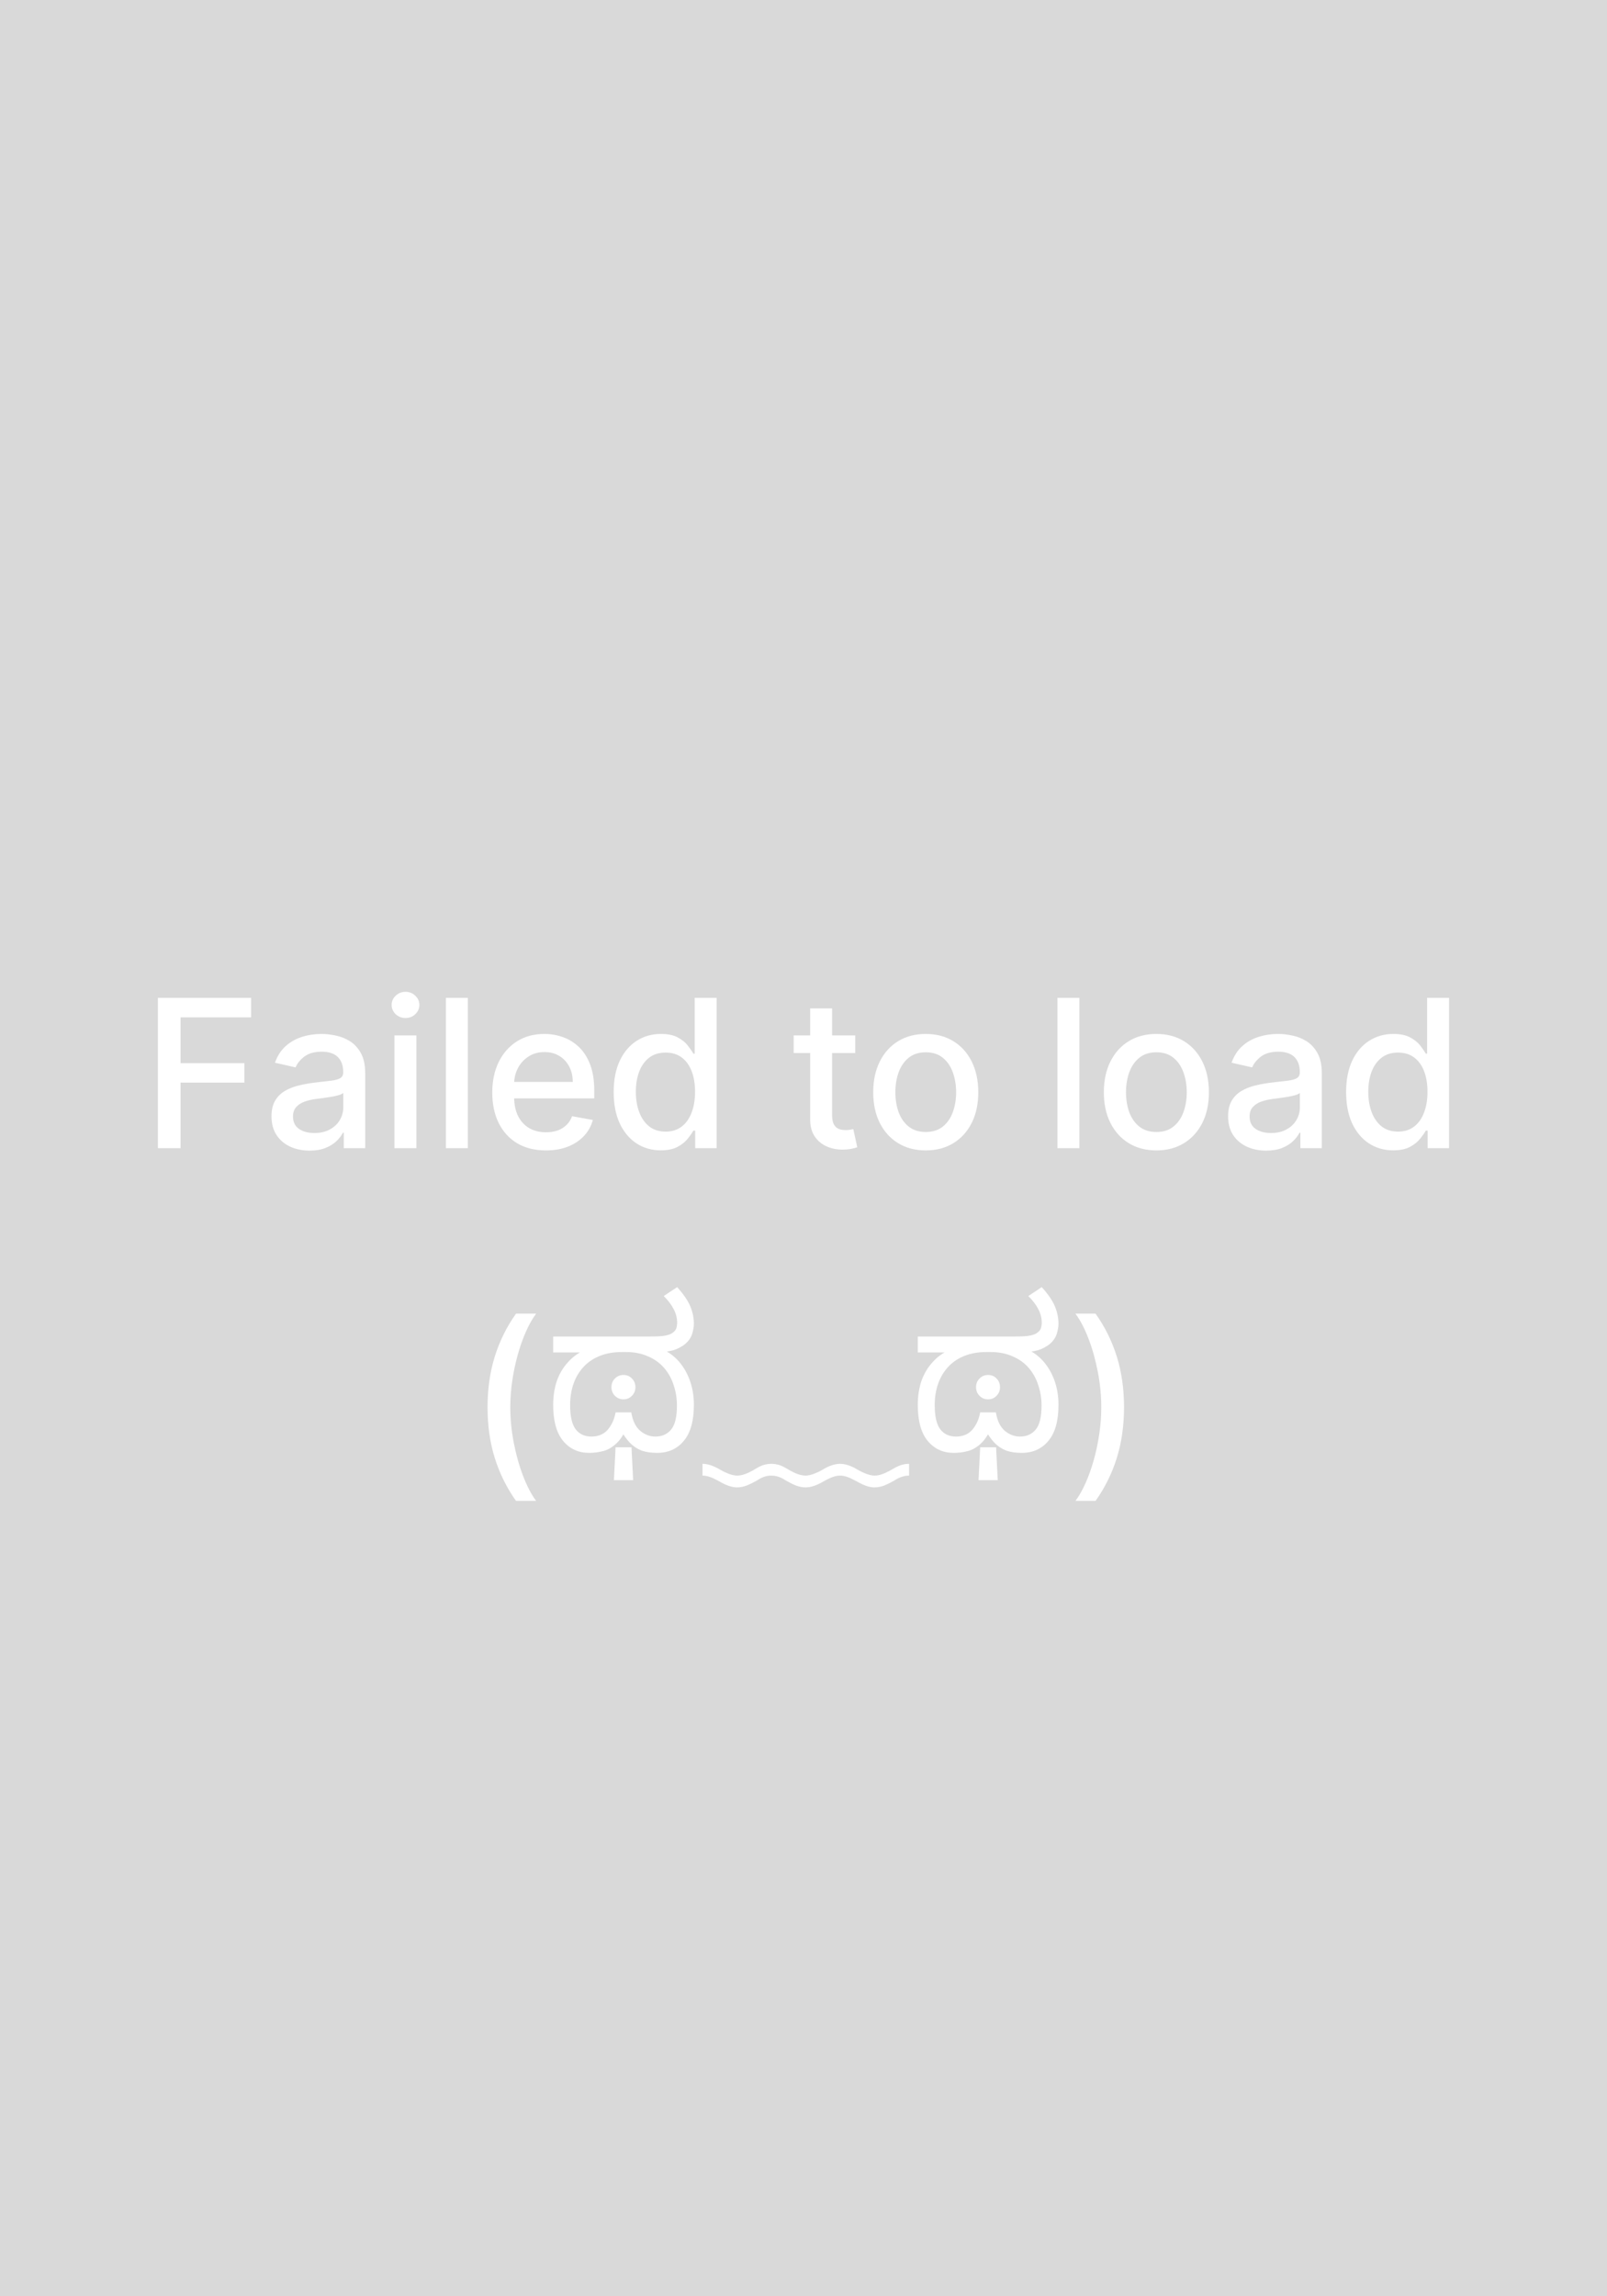 <svg width="350" height="500" viewBox="0 0 350 500" fill="none" xmlns="http://www.w3.org/2000/svg">
<rect width="350" height="500" fill="#D9D9D9"/>
<path d="M34.389 250V217.273H54.684V221.523H39.327V231.495H53.23V235.73H39.327V250H34.389ZM67.428 250.543C65.873 250.543 64.466 250.256 63.209 249.68C61.952 249.094 60.956 248.248 60.221 247.14C59.496 246.032 59.134 244.673 59.134 243.065C59.134 241.68 59.401 240.54 59.933 239.645C60.466 238.75 61.185 238.042 62.09 237.52C62.996 236.998 64.008 236.603 65.127 236.337C66.245 236.071 67.385 235.868 68.546 235.73C70.017 235.559 71.21 235.421 72.126 235.314C73.042 235.197 73.708 235.011 74.124 234.755C74.539 234.499 74.747 234.084 74.747 233.509V233.397C74.747 232.001 74.353 230.92 73.564 230.153C72.787 229.386 71.625 229.002 70.081 229.002C68.472 229.002 67.204 229.359 66.277 230.073C65.361 230.776 64.727 231.559 64.376 232.422L59.885 231.399C60.418 229.908 61.196 228.704 62.218 227.788C63.252 226.861 64.44 226.19 65.782 225.774C67.124 225.348 68.536 225.135 70.017 225.135C70.997 225.135 72.035 225.252 73.133 225.487C74.241 225.71 75.274 226.126 76.233 226.733C77.202 227.34 77.996 228.208 78.614 229.338C79.232 230.456 79.541 231.911 79.541 233.7V250H74.875V246.644H74.683C74.374 247.262 73.91 247.869 73.293 248.466C72.675 249.062 71.881 249.558 70.912 249.952C69.942 250.346 68.781 250.543 67.428 250.543ZM68.467 246.708C69.788 246.708 70.917 246.447 71.854 245.925C72.802 245.403 73.522 244.721 74.012 243.88C74.512 243.027 74.763 242.116 74.763 241.147V237.983C74.592 238.153 74.262 238.313 73.772 238.462C73.293 238.601 72.744 238.723 72.126 238.83C71.508 238.926 70.906 239.016 70.32 239.102C69.734 239.176 69.244 239.24 68.85 239.293C67.923 239.411 67.076 239.608 66.309 239.885C65.553 240.162 64.946 240.561 64.487 241.083C64.04 241.594 63.816 242.276 63.816 243.129C63.816 244.311 64.253 245.206 65.127 245.813C66 246.41 67.114 246.708 68.467 246.708ZM85.905 250V225.455H90.683V250H85.905ZM88.318 221.667C87.487 221.667 86.773 221.39 86.177 220.836C85.591 220.272 85.298 219.6 85.298 218.823C85.298 218.034 85.591 217.363 86.177 216.809C86.773 216.245 87.487 215.962 88.318 215.962C89.149 215.962 89.857 216.245 90.443 216.809C91.04 217.363 91.338 218.034 91.338 218.823C91.338 219.6 91.04 220.272 90.443 220.836C89.857 221.39 89.149 221.667 88.318 221.667ZM101.889 217.273V250H97.111V217.273H101.889ZM118.896 250.495C116.477 250.495 114.395 249.979 112.648 248.945C110.911 247.901 109.569 246.436 108.621 244.551C107.683 242.654 107.214 240.433 107.214 237.887C107.214 235.373 107.683 233.157 108.621 231.239C109.569 229.322 110.89 227.825 112.584 226.749C114.288 225.673 116.28 225.135 118.56 225.135C119.945 225.135 121.288 225.364 122.587 225.822C123.887 226.28 125.053 226.999 126.087 227.979C127.12 228.96 127.935 230.233 128.532 231.799C129.128 233.354 129.427 235.245 129.427 237.472V239.165H109.915V235.586H124.745C124.745 234.329 124.489 233.216 123.977 232.246C123.466 231.266 122.747 230.494 121.82 229.929C120.904 229.364 119.828 229.082 118.592 229.082C117.25 229.082 116.078 229.412 115.077 230.073C114.086 230.723 113.319 231.575 112.775 232.63C112.243 233.674 111.976 234.808 111.976 236.033V238.83C111.976 240.471 112.264 241.866 112.839 243.017C113.425 244.167 114.24 245.046 115.284 245.653C116.328 246.25 117.548 246.548 118.944 246.548C119.849 246.548 120.675 246.42 121.421 246.165C122.166 245.898 122.811 245.504 123.354 244.982C123.898 244.46 124.313 243.816 124.601 243.049L129.123 243.864C128.761 245.195 128.111 246.362 127.174 247.363C126.247 248.354 125.08 249.126 123.674 249.68C122.278 250.224 120.686 250.495 118.896 250.495ZM143.917 250.479C141.935 250.479 140.167 249.973 138.611 248.961C137.067 247.939 135.852 246.484 134.968 244.599C134.094 242.702 133.657 240.428 133.657 237.775C133.657 235.123 134.1 232.853 134.984 230.968C135.879 229.082 137.104 227.638 138.659 226.637C140.215 225.636 141.978 225.135 143.949 225.135C145.472 225.135 146.697 225.391 147.624 225.902C148.562 226.403 149.286 226.989 149.797 227.66C150.319 228.331 150.724 228.922 151.012 229.434H151.299V217.273H156.078V250H151.411V246.181H151.012C150.724 246.703 150.309 247.299 149.765 247.971C149.233 248.642 148.498 249.228 147.56 249.728C146.623 250.229 145.408 250.479 143.917 250.479ZM144.971 246.404C146.346 246.404 147.507 246.042 148.455 245.318C149.414 244.583 150.138 243.565 150.628 242.266C151.129 240.966 151.379 239.453 151.379 237.727C151.379 236.023 151.134 234.531 150.644 233.253C150.154 231.974 149.435 230.978 148.487 230.265C147.539 229.551 146.367 229.194 144.971 229.194C143.533 229.194 142.335 229.567 141.376 230.312C140.417 231.058 139.693 232.076 139.203 233.365C138.723 234.654 138.483 236.108 138.483 237.727C138.483 239.368 138.728 240.843 139.219 242.154C139.709 243.464 140.433 244.503 141.392 245.27C142.361 246.026 143.554 246.404 144.971 246.404ZM186.264 225.455V229.29H172.857V225.455H186.264ZM176.452 219.574H181.23V242.793C181.23 243.72 181.369 244.418 181.646 244.886C181.923 245.344 182.28 245.659 182.716 245.829C183.164 245.989 183.649 246.069 184.171 246.069C184.554 246.069 184.89 246.042 185.177 245.989C185.465 245.936 185.689 245.893 185.849 245.861L186.711 249.808C186.434 249.915 186.04 250.021 185.529 250.128C185.018 250.245 184.378 250.309 183.611 250.32C182.354 250.341 181.182 250.117 180.096 249.648C179.009 249.18 178.13 248.455 177.459 247.475C176.788 246.495 176.452 245.265 176.452 243.784V219.574ZM201.625 250.495C199.324 250.495 197.316 249.968 195.6 248.913C193.885 247.859 192.553 246.383 191.605 244.487C190.657 242.591 190.183 240.375 190.183 237.839C190.183 235.293 190.657 233.066 191.605 231.159C192.553 229.252 193.885 227.772 195.6 226.717C197.316 225.662 199.324 225.135 201.625 225.135C203.926 225.135 205.934 225.662 207.649 226.717C209.365 227.772 210.696 229.252 211.644 231.159C212.593 233.066 213.067 235.293 213.067 237.839C213.067 240.375 212.593 242.591 211.644 244.487C210.696 246.383 209.365 247.859 207.649 248.913C205.934 249.968 203.926 250.495 201.625 250.495ZM201.641 246.484C203.132 246.484 204.368 246.09 205.348 245.302C206.328 244.513 207.053 243.464 207.522 242.154C208.001 240.843 208.241 239.4 208.241 237.823C208.241 236.257 208.001 234.819 207.522 233.509C207.053 232.187 206.328 231.127 205.348 230.328C204.368 229.529 203.132 229.13 201.641 229.13C200.139 229.13 198.892 229.529 197.902 230.328C196.921 231.127 196.192 232.187 195.712 233.509C195.243 234.819 195.009 236.257 195.009 237.823C195.009 239.4 195.243 240.843 195.712 242.154C196.192 243.464 196.921 244.513 197.902 245.302C198.892 246.09 200.139 246.484 201.641 246.484ZM235.087 217.273V250H230.309V217.273H235.087ZM251.854 250.495C249.553 250.495 247.545 249.968 245.83 248.913C244.115 247.859 242.783 246.383 241.835 244.487C240.887 242.591 240.413 240.375 240.413 237.839C240.413 235.293 240.887 233.066 241.835 231.159C242.783 229.252 244.115 227.772 245.83 226.717C247.545 225.662 249.553 225.135 251.854 225.135C254.155 225.135 256.164 225.662 257.879 226.717C259.594 227.772 260.926 229.252 261.874 231.159C262.822 233.066 263.296 235.293 263.296 237.839C263.296 240.375 262.822 242.591 261.874 244.487C260.926 246.383 259.594 247.859 257.879 248.913C256.164 249.968 254.155 250.495 251.854 250.495ZM251.87 246.484C253.362 246.484 254.598 246.09 255.578 245.302C256.558 244.513 257.282 243.464 257.751 242.154C258.23 240.843 258.47 239.4 258.47 237.823C258.47 236.257 258.23 234.819 257.751 233.509C257.282 232.187 256.558 231.127 255.578 230.328C254.598 229.529 253.362 229.13 251.87 229.13C250.368 229.13 249.122 229.529 248.131 230.328C247.151 231.127 246.421 232.187 245.942 233.509C245.473 234.819 245.239 236.257 245.239 237.823C245.239 239.4 245.473 240.843 245.942 242.154C246.421 243.464 247.151 244.513 248.131 245.302C249.122 246.09 250.368 246.484 251.87 246.484ZM275.773 250.543C274.217 250.543 272.811 250.256 271.554 249.68C270.297 249.094 269.301 248.248 268.566 247.14C267.841 246.032 267.479 244.673 267.479 243.065C267.479 241.68 267.745 240.54 268.278 239.645C268.811 238.75 269.53 238.042 270.435 237.52C271.341 236.998 272.353 236.603 273.471 236.337C274.59 236.071 275.73 235.868 276.891 235.73C278.361 235.559 279.555 235.421 280.471 235.314C281.387 235.197 282.053 235.011 282.468 234.755C282.884 234.499 283.091 234.084 283.091 233.509V233.397C283.091 232.001 282.697 230.92 281.909 230.153C281.131 229.386 279.97 229.002 278.425 229.002C276.817 229.002 275.549 229.359 274.622 230.073C273.706 230.776 273.072 231.559 272.72 232.422L268.23 231.399C268.763 229.908 269.54 228.704 270.563 227.788C271.596 226.861 272.784 226.19 274.127 225.774C275.469 225.348 276.881 225.135 278.361 225.135C279.341 225.135 280.38 225.252 281.477 225.487C282.585 225.71 283.619 226.126 284.578 226.733C285.547 227.34 286.341 228.208 286.959 229.338C287.577 230.456 287.886 231.911 287.886 233.7V250H283.219V246.644H283.028C282.719 247.262 282.255 247.869 281.637 248.466C281.019 249.062 280.226 249.558 279.256 249.952C278.287 250.346 277.126 250.543 275.773 250.543ZM276.811 246.708C278.132 246.708 279.262 246.447 280.199 245.925C281.147 245.403 281.866 244.721 282.356 243.88C282.857 243.027 283.107 242.116 283.107 241.147V237.983C282.937 238.153 282.607 238.313 282.117 238.462C281.637 238.601 281.089 238.723 280.471 238.83C279.853 238.926 279.251 239.016 278.665 239.102C278.079 239.176 277.589 239.24 277.195 239.293C276.268 239.411 275.421 239.608 274.654 239.885C273.898 240.162 273.29 240.561 272.832 241.083C272.385 241.594 272.161 242.276 272.161 243.129C272.161 244.311 272.598 245.206 273.471 245.813C274.345 246.41 275.458 246.708 276.811 246.708ZM303.438 250.479C301.457 250.479 299.688 249.973 298.133 248.961C296.588 247.939 295.374 246.484 294.489 244.599C293.616 242.702 293.179 240.428 293.179 237.775C293.179 235.123 293.621 232.853 294.505 230.968C295.4 229.082 296.625 227.638 298.181 226.637C299.736 225.636 301.499 225.135 303.47 225.135C304.994 225.135 306.219 225.391 307.146 225.902C308.083 226.403 308.807 226.989 309.319 227.66C309.841 228.331 310.246 228.922 310.533 229.434H310.821V217.273H315.599V250H310.933V246.181H310.533C310.246 246.703 309.83 247.299 309.287 247.971C308.754 248.642 308.019 249.228 307.082 249.728C306.144 250.229 304.93 250.479 303.438 250.479ZM304.493 246.404C305.867 246.404 307.028 246.042 307.977 245.318C308.935 244.583 309.66 243.565 310.15 242.266C310.651 240.966 310.901 239.453 310.901 237.727C310.901 236.023 310.656 234.531 310.166 233.253C309.676 231.974 308.957 230.978 308.008 230.265C307.06 229.551 305.888 229.194 304.493 229.194C303.055 229.194 301.856 229.567 300.897 230.312C299.939 231.058 299.214 232.076 298.724 233.365C298.245 234.654 298.005 236.108 298.005 237.727C298.005 239.368 298.25 240.843 298.74 242.154C299.23 243.464 299.955 244.503 300.913 245.27C301.883 246.026 303.076 246.404 304.493 246.404Z" fill="white"/>
<path d="M106.186 306.417C106.186 302.411 106.714 298.725 107.768 295.359C108.823 291.992 110.362 288.887 112.387 286.042H116.765C115.977 287.097 115.242 288.391 114.56 289.925C113.878 291.46 113.281 293.143 112.77 294.975C112.259 296.797 111.859 298.688 111.572 300.648C111.284 302.598 111.14 304.521 111.14 306.417C111.14 308.952 111.39 311.52 111.891 314.119C112.392 316.719 113.068 319.132 113.921 321.358C114.773 323.585 115.721 325.401 116.765 326.808H112.387C110.362 323.963 108.823 320.858 107.768 317.491C106.714 314.125 106.186 310.433 106.186 306.417ZM128.311 316.355C125.971 316.355 124.081 315.485 122.641 313.745C121.201 312.005 120.481 309.395 120.481 305.915C120.481 304.055 120.736 302.345 121.246 300.785C121.786 299.225 122.581 297.86 123.631 296.69C124.681 295.49 125.956 294.56 127.456 293.9L128.131 294.485H120.481V291.02H141.631C143.221 291.02 144.346 290.945 145.006 290.795C145.696 290.645 146.191 290.45 146.491 290.21C146.911 289.91 147.181 289.58 147.301 289.22C147.421 288.83 147.481 288.425 147.481 288.005C147.481 287.015 147.241 286.055 146.761 285.125C146.281 284.165 145.546 283.19 144.556 282.2L147.481 280.265C148.891 281.825 149.851 283.235 150.361 284.495C150.871 285.725 151.126 286.985 151.126 288.275C151.126 288.845 151.006 289.55 150.766 290.39C150.526 291.2 150.031 291.935 149.281 292.595C148.981 292.865 148.606 293.12 148.156 293.36C147.736 293.6 147.256 293.81 146.716 293.99C146.176 294.14 145.546 294.26 144.826 294.35L144.871 294.08C146.161 294.77 147.271 295.7 148.201 296.87C149.131 298.04 149.851 299.39 150.361 300.92C150.871 302.45 151.126 304.115 151.126 305.915C151.126 309.395 150.391 312.005 148.921 313.745C147.481 315.485 145.546 316.355 143.116 316.355C141.826 316.355 140.701 316.19 139.741 315.86C138.811 315.5 137.971 314.945 137.221 314.195C136.471 313.415 135.751 312.395 135.061 311.135L136.501 310.91C135.811 312.44 135.031 313.595 134.161 314.375C133.321 315.155 132.406 315.68 131.416 315.95C130.426 316.22 129.391 316.355 128.311 316.355ZM128.806 312.8C130.306 312.8 131.491 312.305 132.361 311.315C133.231 310.295 133.801 309.035 134.071 307.535H137.491C137.791 309.365 138.436 310.7 139.426 311.54C140.416 312.38 141.526 312.8 142.756 312.8C144.196 312.8 145.336 312.29 146.176 311.27C147.016 310.25 147.436 308.51 147.436 306.05C147.436 304.49 147.196 303.005 146.716 301.595C146.266 300.185 145.576 298.94 144.646 297.86C143.716 296.78 142.546 295.94 141.136 295.34C139.756 294.71 138.136 294.395 136.276 294.395H135.511C133.651 294.395 132.016 294.68 130.606 295.25C129.196 295.82 128.011 296.63 127.051 297.68C126.091 298.73 125.371 299.96 124.891 301.37C124.411 302.75 124.171 304.28 124.171 305.96C124.171 308.42 124.576 310.175 125.386 311.225C126.196 312.275 127.336 312.8 128.806 312.8ZM135.781 304.7C135.061 304.7 134.446 304.445 133.936 303.935C133.426 303.425 133.171 302.795 133.171 302.045C133.171 301.295 133.426 300.665 133.936 300.155C134.446 299.645 135.061 299.39 135.781 299.39C136.531 299.39 137.146 299.645 137.626 300.155C138.136 300.665 138.391 301.295 138.391 302.045C138.391 302.795 138.136 303.425 137.626 303.935C137.146 304.445 136.531 304.7 135.781 304.7ZM133.711 322.295L134.071 315.14H137.536L137.896 322.295H133.711ZM153 318.74C154.62 318.74 156.06 319.55 157.23 320.225C157.86 320.585 159.39 321.305 160.515 321.305C161.595 321.305 162.63 320.9 163.89 320.225C164.925 319.64 166.05 318.74 167.985 318.74C169.965 318.74 171.045 319.64 172.125 320.225C173.385 320.9 174.42 321.305 175.5 321.305C176.58 321.305 178.155 320.585 178.785 320.225C179.91 319.55 181.35 318.74 182.97 318.74C184.59 318.74 186.03 319.55 187.155 320.225C187.785 320.585 189.36 321.305 190.44 321.305C191.52 321.305 192.555 320.9 193.815 320.225C194.895 319.64 196.065 318.74 198 318.74V321.305C196.425 321.305 195.345 322.025 194.76 322.385C193.275 323.195 192.105 323.87 190.44 323.87C188.775 323.87 187.29 322.925 186.255 322.385C184.995 321.71 184.005 321.305 182.97 321.305C181.935 321.305 180.945 321.71 179.685 322.385C178.65 322.97 177.165 323.87 175.5 323.87C173.835 323.87 172.665 323.195 171.18 322.385C170.595 322.025 169.56 321.305 167.985 321.305C166.41 321.305 165.42 322.025 164.835 322.385C163.305 323.195 162.135 323.87 160.515 323.87C158.85 323.87 157.32 322.925 156.33 322.385C155.07 321.71 154.08 321.305 153 321.305V318.74ZM207.72 316.355C205.38 316.355 203.49 315.485 202.05 313.745C200.61 312.005 199.89 309.395 199.89 305.915C199.89 304.055 200.145 302.345 200.655 300.785C201.195 299.225 201.99 297.86 203.04 296.69C204.09 295.49 205.365 294.56 206.865 293.9L207.54 294.485H199.89V291.02H221.04C222.63 291.02 223.755 290.945 224.415 290.795C225.105 290.645 225.6 290.45 225.9 290.21C226.32 289.91 226.59 289.58 226.71 289.22C226.83 288.83 226.89 288.425 226.89 288.005C226.89 287.015 226.65 286.055 226.17 285.125C225.69 284.165 224.955 283.19 223.965 282.2L226.89 280.265C228.3 281.825 229.26 283.235 229.77 284.495C230.28 285.725 230.535 286.985 230.535 288.275C230.535 288.845 230.415 289.55 230.175 290.39C229.935 291.2 229.44 291.935 228.69 292.595C228.39 292.865 228.015 293.12 227.565 293.36C227.145 293.6 226.665 293.81 226.125 293.99C225.585 294.14 224.955 294.26 224.235 294.35L224.28 294.08C225.57 294.77 226.68 295.7 227.61 296.87C228.54 298.04 229.26 299.39 229.77 300.92C230.28 302.45 230.535 304.115 230.535 305.915C230.535 309.395 229.8 312.005 228.33 313.745C226.89 315.485 224.955 316.355 222.525 316.355C221.235 316.355 220.11 316.19 219.15 315.86C218.22 315.5 217.38 314.945 216.63 314.195C215.88 313.415 215.16 312.395 214.47 311.135L215.91 310.91C215.22 312.44 214.44 313.595 213.57 314.375C212.73 315.155 211.815 315.68 210.825 315.95C209.835 316.22 208.8 316.355 207.72 316.355ZM208.215 312.8C209.715 312.8 210.9 312.305 211.77 311.315C212.64 310.295 213.21 309.035 213.48 307.535H216.9C217.2 309.365 217.845 310.7 218.835 311.54C219.825 312.38 220.935 312.8 222.165 312.8C223.605 312.8 224.745 312.29 225.585 311.27C226.425 310.25 226.845 308.51 226.845 306.05C226.845 304.49 226.605 303.005 226.125 301.595C225.675 300.185 224.985 298.94 224.055 297.86C223.125 296.78 221.955 295.94 220.545 295.34C219.165 294.71 217.545 294.395 215.685 294.395H214.92C213.06 294.395 211.425 294.68 210.015 295.25C208.605 295.82 207.42 296.63 206.46 297.68C205.5 298.73 204.78 299.96 204.3 301.37C203.82 302.75 203.58 304.28 203.58 305.96C203.58 308.42 203.985 310.175 204.795 311.225C205.605 312.275 206.745 312.8 208.215 312.8ZM215.19 304.7C214.47 304.7 213.855 304.445 213.345 303.935C212.835 303.425 212.58 302.795 212.58 302.045C212.58 301.295 212.835 300.665 213.345 300.155C213.855 299.645 214.47 299.39 215.19 299.39C215.94 299.39 216.555 299.645 217.035 300.155C217.545 300.665 217.8 301.295 217.8 302.045C217.8 302.795 217.545 303.425 217.035 303.935C216.555 304.445 215.94 304.7 215.19 304.7ZM213.12 322.295L213.48 315.14H216.945L217.305 322.295H213.12ZM244.81 306.417C244.81 310.433 244.282 314.125 243.228 317.491C242.173 320.858 240.634 323.963 238.609 326.808H234.231C235.019 325.753 235.754 324.458 236.436 322.924C237.118 321.39 237.715 319.712 238.226 317.891C238.737 316.058 239.137 314.162 239.424 312.202C239.712 310.241 239.856 308.313 239.856 306.417C239.856 303.892 239.606 301.33 239.105 298.73C238.604 296.131 237.928 293.718 237.075 291.491C236.223 289.265 235.275 287.449 234.231 286.042H238.609C240.634 288.887 242.173 291.992 243.228 295.359C244.282 298.725 244.81 302.411 244.81 306.417Z" fill="white"/>
</svg>
